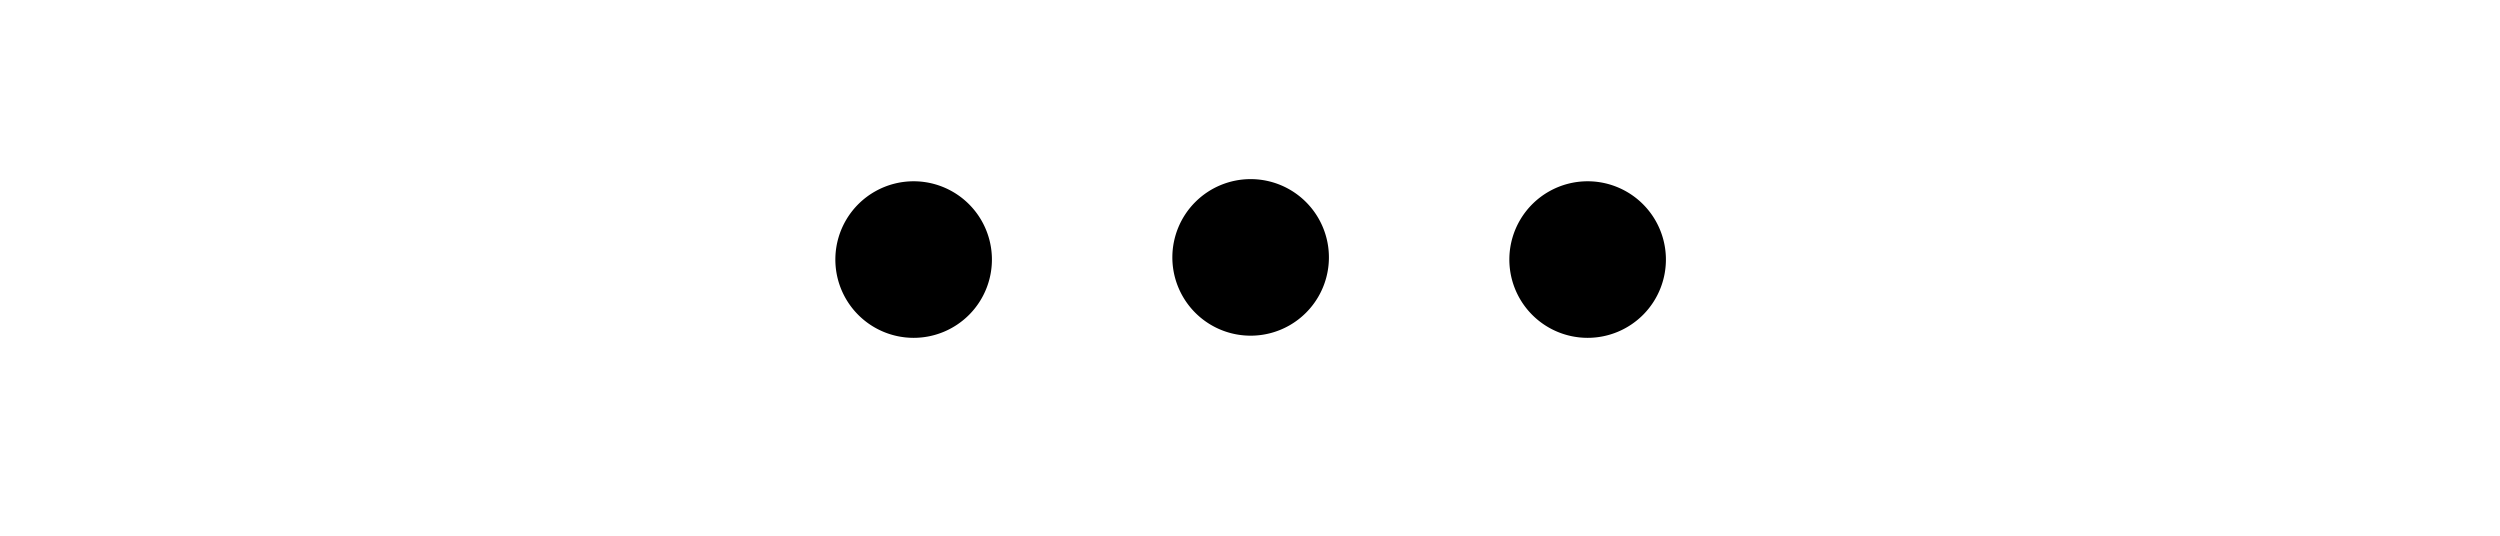 <?xml version="1.0" standalone="no"?><!DOCTYPE svg PUBLIC "-//W3C//DTD SVG 1.1//EN" "http://www.w3.org/Graphics/SVG/1.1/DTD/svg11.dtd"><svg t="1695114780121" class="icon" viewBox="0 0 4778 1024" version="1.1" xmlns="http://www.w3.org/2000/svg" p-id="5568" xmlns:xlink="http://www.w3.org/1999/xlink" width="933.203" height="200"><path d="M1895.7 492.06a149.608 149.608 0 1 1-299.102-0.228 149.608 149.608 0 0 1 299.102 0.228z m1288.134 0a149.608 149.608 0 1 1-299.102-0.228 149.608 149.608 0 0 1 299.102 0.228z m-644.01 0a149.608 149.608 0 1 1-299.216-0.228 149.608 149.608 0 0 1 299.216 0.228z" p-id="5569"></path></svg>